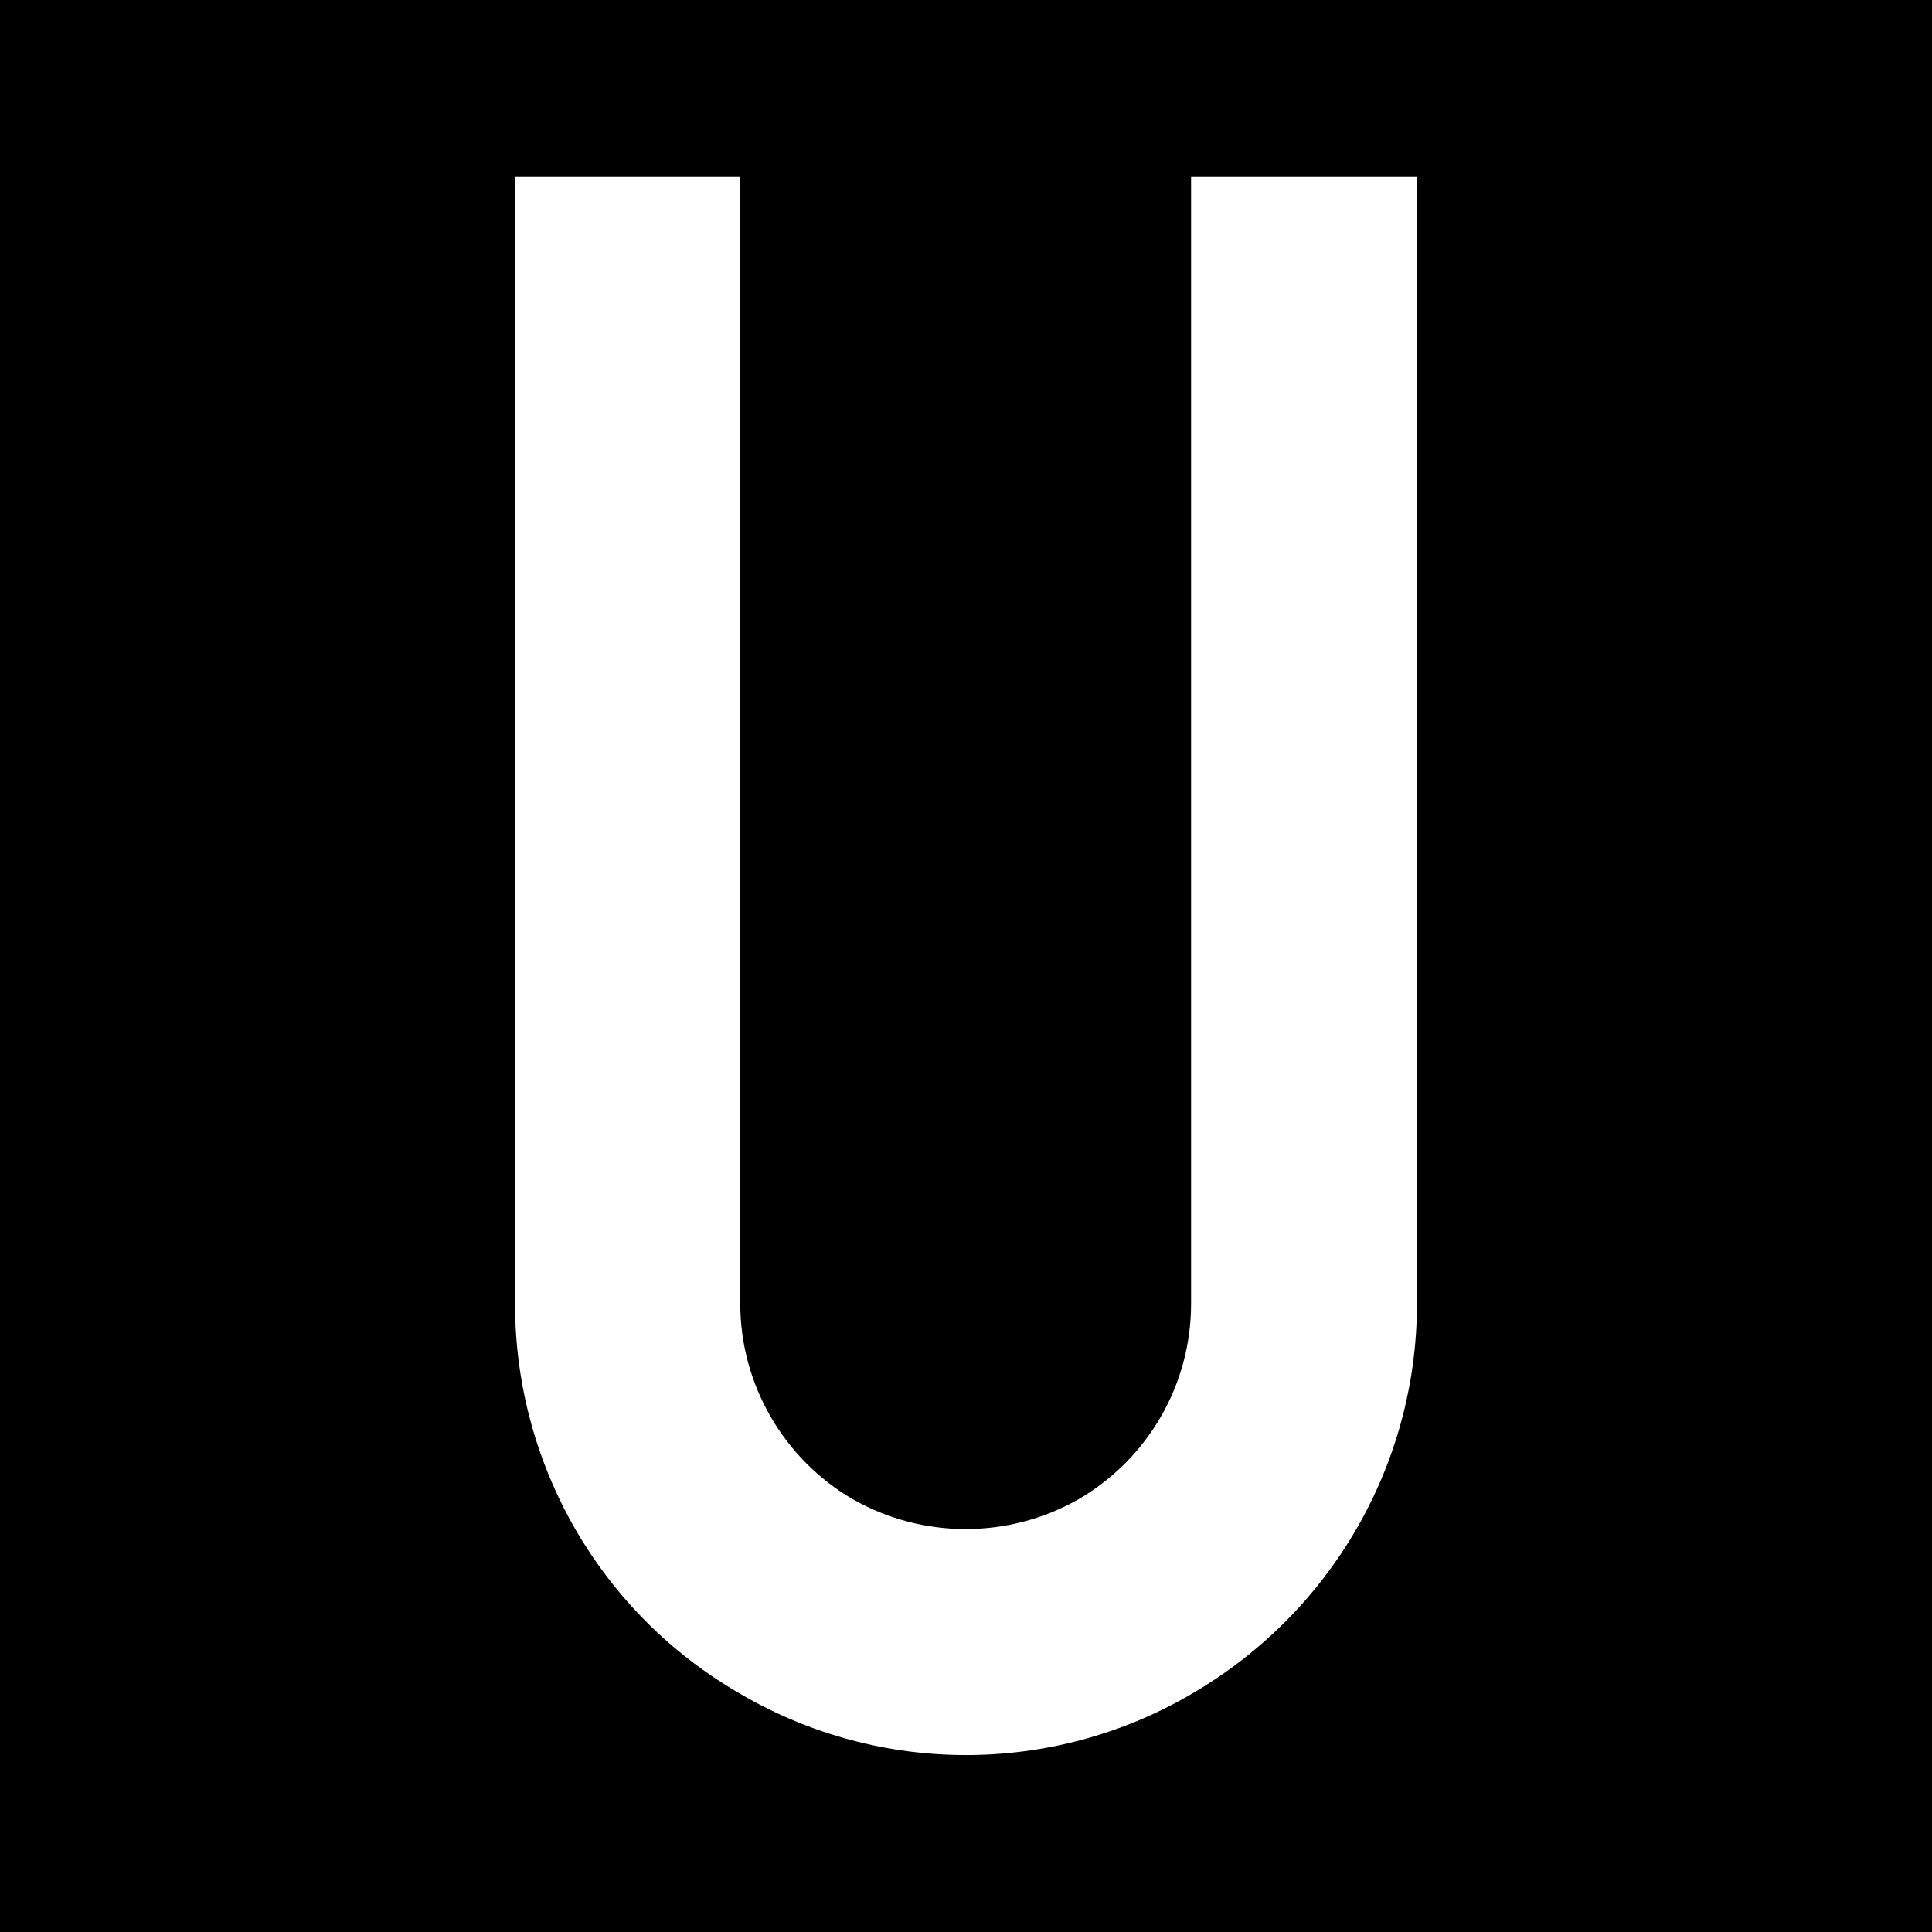 <?xml version="1.0" encoding="UTF-8"?>
<svg xmlns="http://www.w3.org/2000/svg" xmlns:xlink="http://www.w3.org/1999/xlink" width="12" height="12" viewBox="0 0 12 12">
<rect x="-1.2" y="-1.2" width="14.4" height="14.4" fill="rgb(0%, 0%, 0%)" fill-opacity="1"/>
<path fill-rule="nonzero" fill="rgb(100%, 100%, 100%)" fill-opacity="1" d="M 3.199 1.098 L 3.199 8.098 C 3.199 9.098 3.73 10.023 4.602 10.523 C 5.465 11.027 6.535 11.027 7.398 10.523 C 8.266 10.02 8.801 9.098 8.801 8.098 L 8.801 1.098 L 7.398 1.098 L 7.398 8.098 C 7.398 8.602 7.129 9.062 6.699 9.312 C 6.266 9.559 5.73 9.559 5.297 9.312 C 4.867 9.062 4.598 8.598 4.598 8.098 L 4.598 1.098 Z M 3.199 1.098 "/>
</svg>
